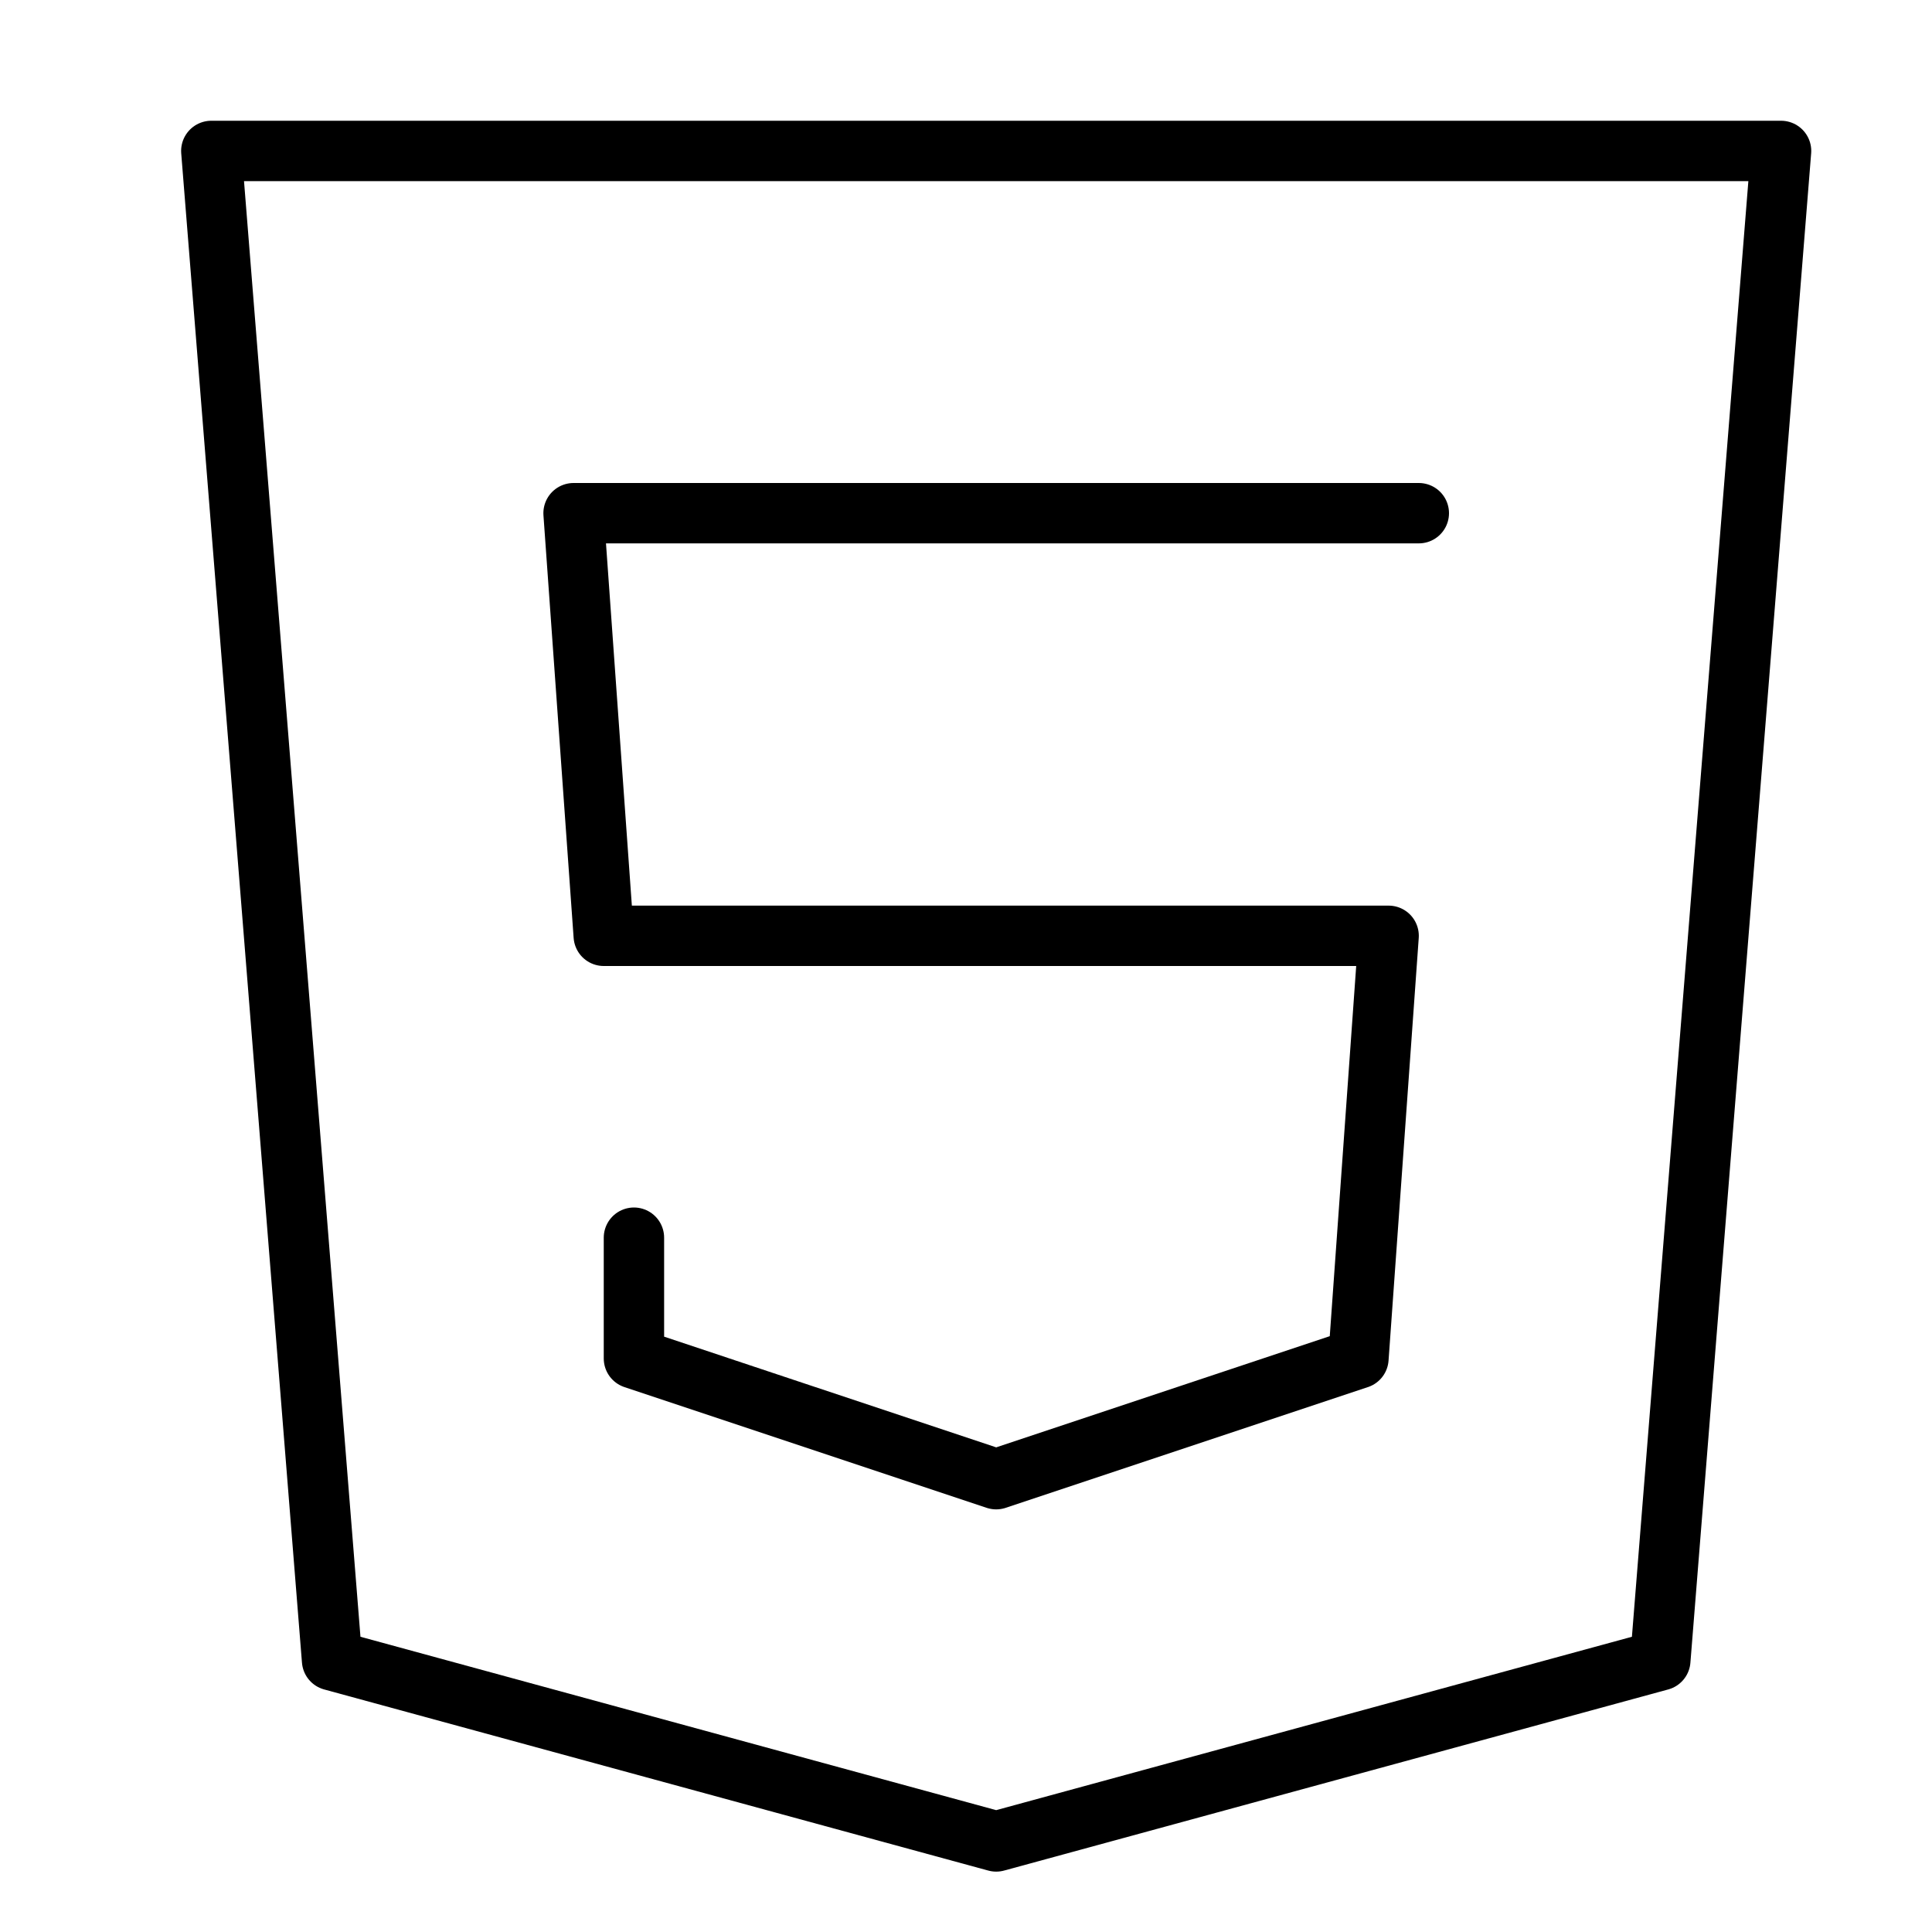 <svg xmlns="http://www.w3.org/2000/svg" viewBox="0 0 32 32"><title>html5</title><g stroke-linecap="round" stroke-width="1" fill="none" stroke="#000000" stroke-linejoin="round" class="nc-icon-wrapper" transform="translate(0.5 0.5)"><polygon points="3,2 5,27 16,30 27,27 29,2 "></polygon> <polyline points=" 23,8 9,8 9.5,15 22.5,15 22,22 16,24 10,22 10,20 " stroke="#000000"></polyline></g></svg>